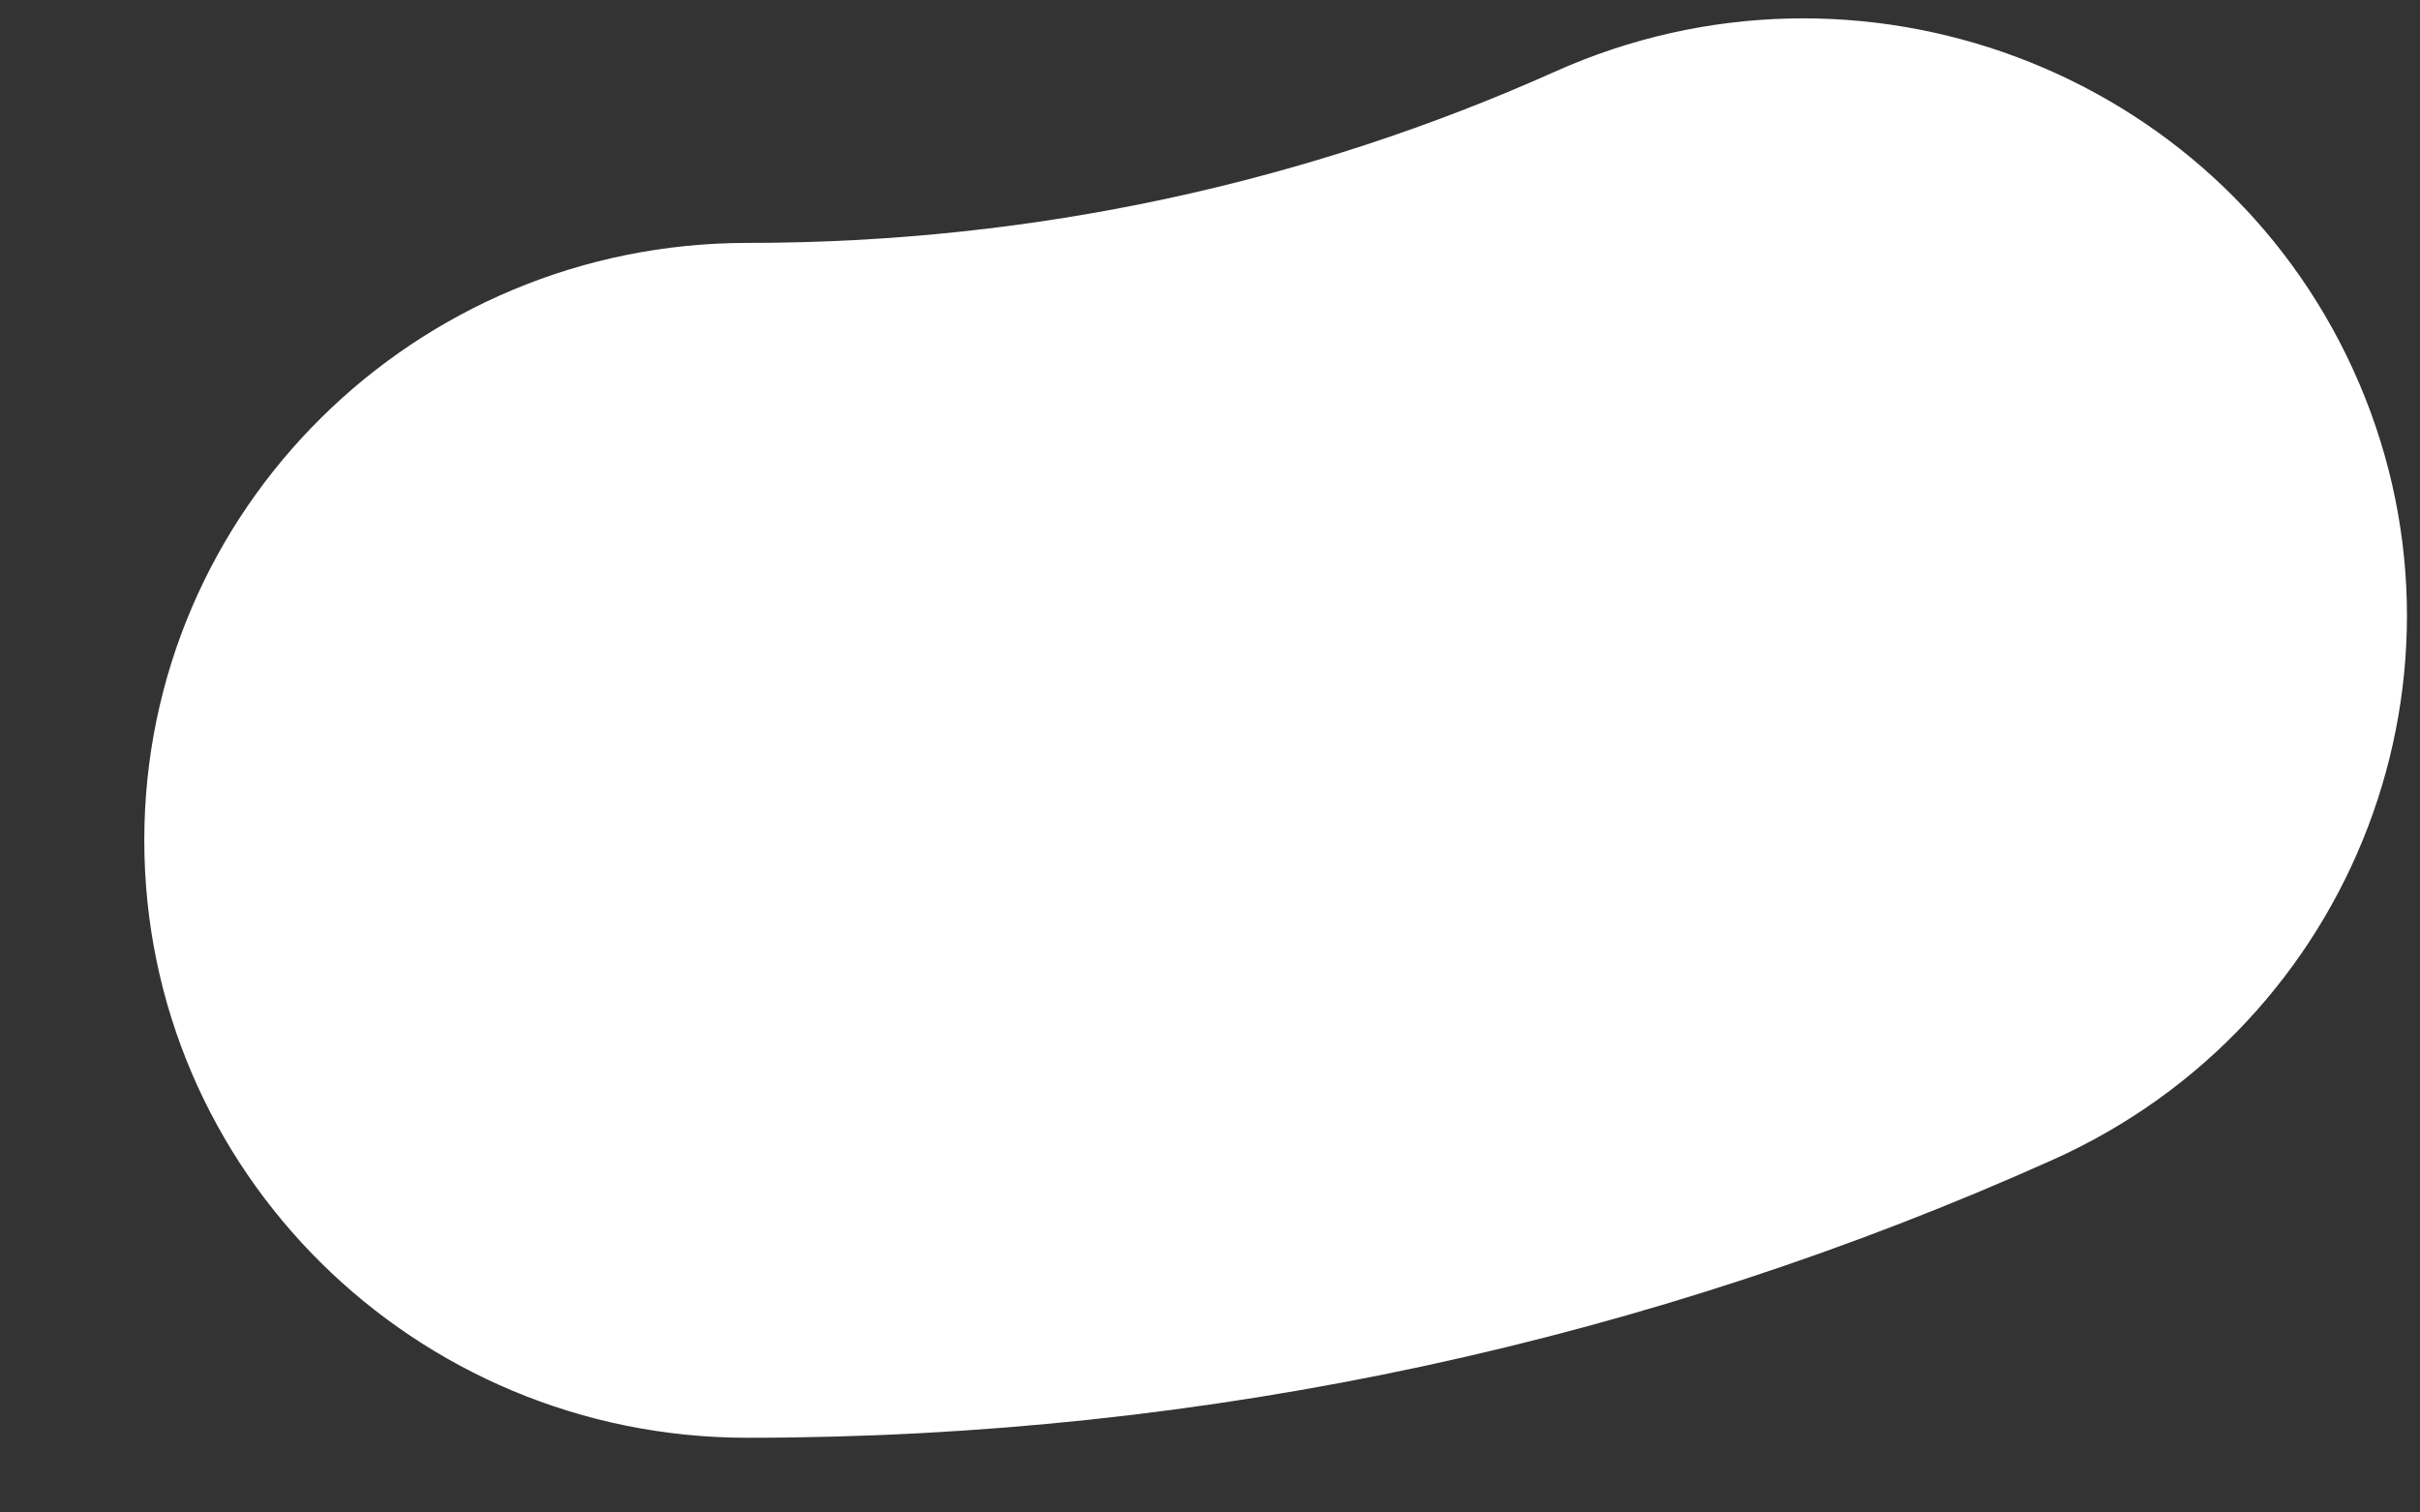 <svg width="8" height="5" viewBox="0 0 8 5" fill="none" xmlns="http://www.w3.org/2000/svg">
<rect x="0" y="0" width="8" height="5" fill="#333333" stroke="none"/>
<path fill-rule="evenodd" clip-rule="evenodd" d="M7.779 1.222C7.325 0.228 6.143 -0.213 5.14 0.237C4.329 0.6 3.427 0.803 2.471 0.803C1.37 0.803 0.477 1.688 0.477 2.778C0.477 3.869 1.37 4.753 2.471 4.753C4.005 4.753 5.466 4.426 6.784 3.835C7.788 3.386 8.233 2.216 7.779 1.222Z" fill="white"/>
</svg>
